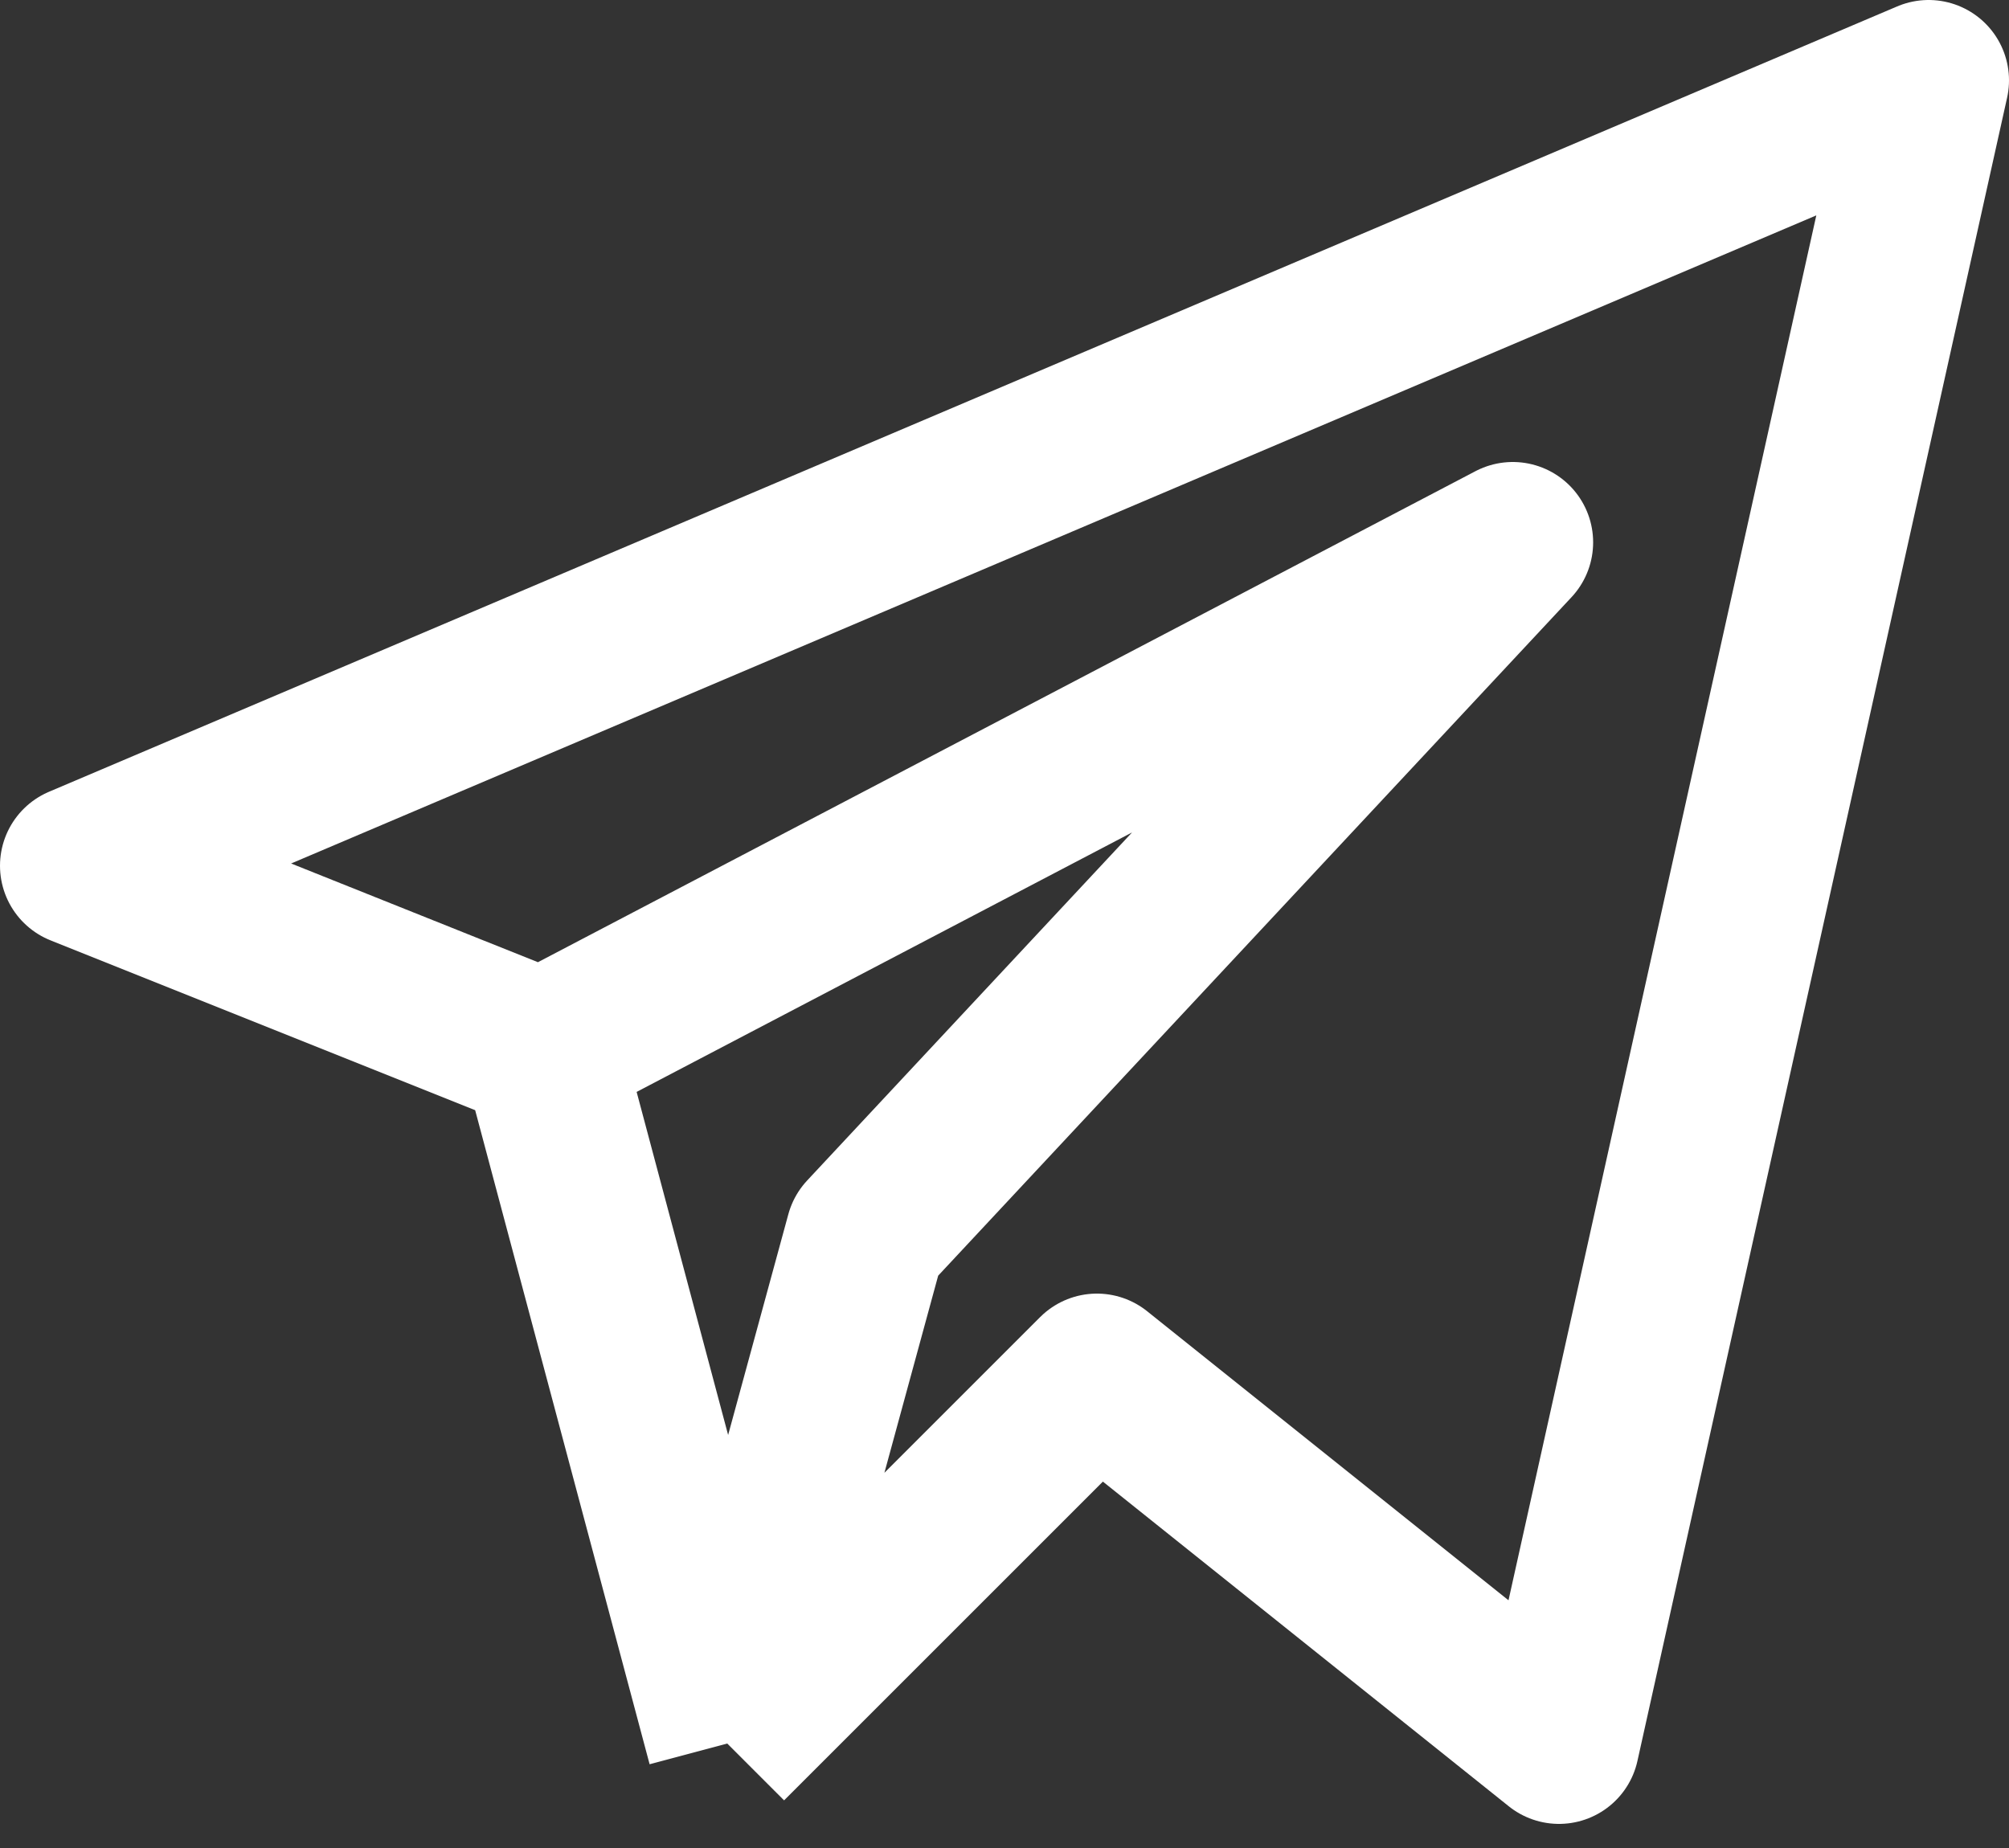 <svg width="25" height="23" viewBox="0 0 25 23" fill="none" xmlns="http://www.w3.org/2000/svg">
<rect x="0" y="0" width="25" height="23" fill="#333333" stroke="none"/>
<path d="M9.05 21.7L13.65 17.1L19.4 21.7L24 1L1 10.775L6.75 13.075M9.05 21.7L6.75 13.075M9.05 21.7L10.775 15.375L18.825 6.75L6.75 13.075" stroke="white" stroke-width="2" stroke-linejoin="round"/>
</svg>
